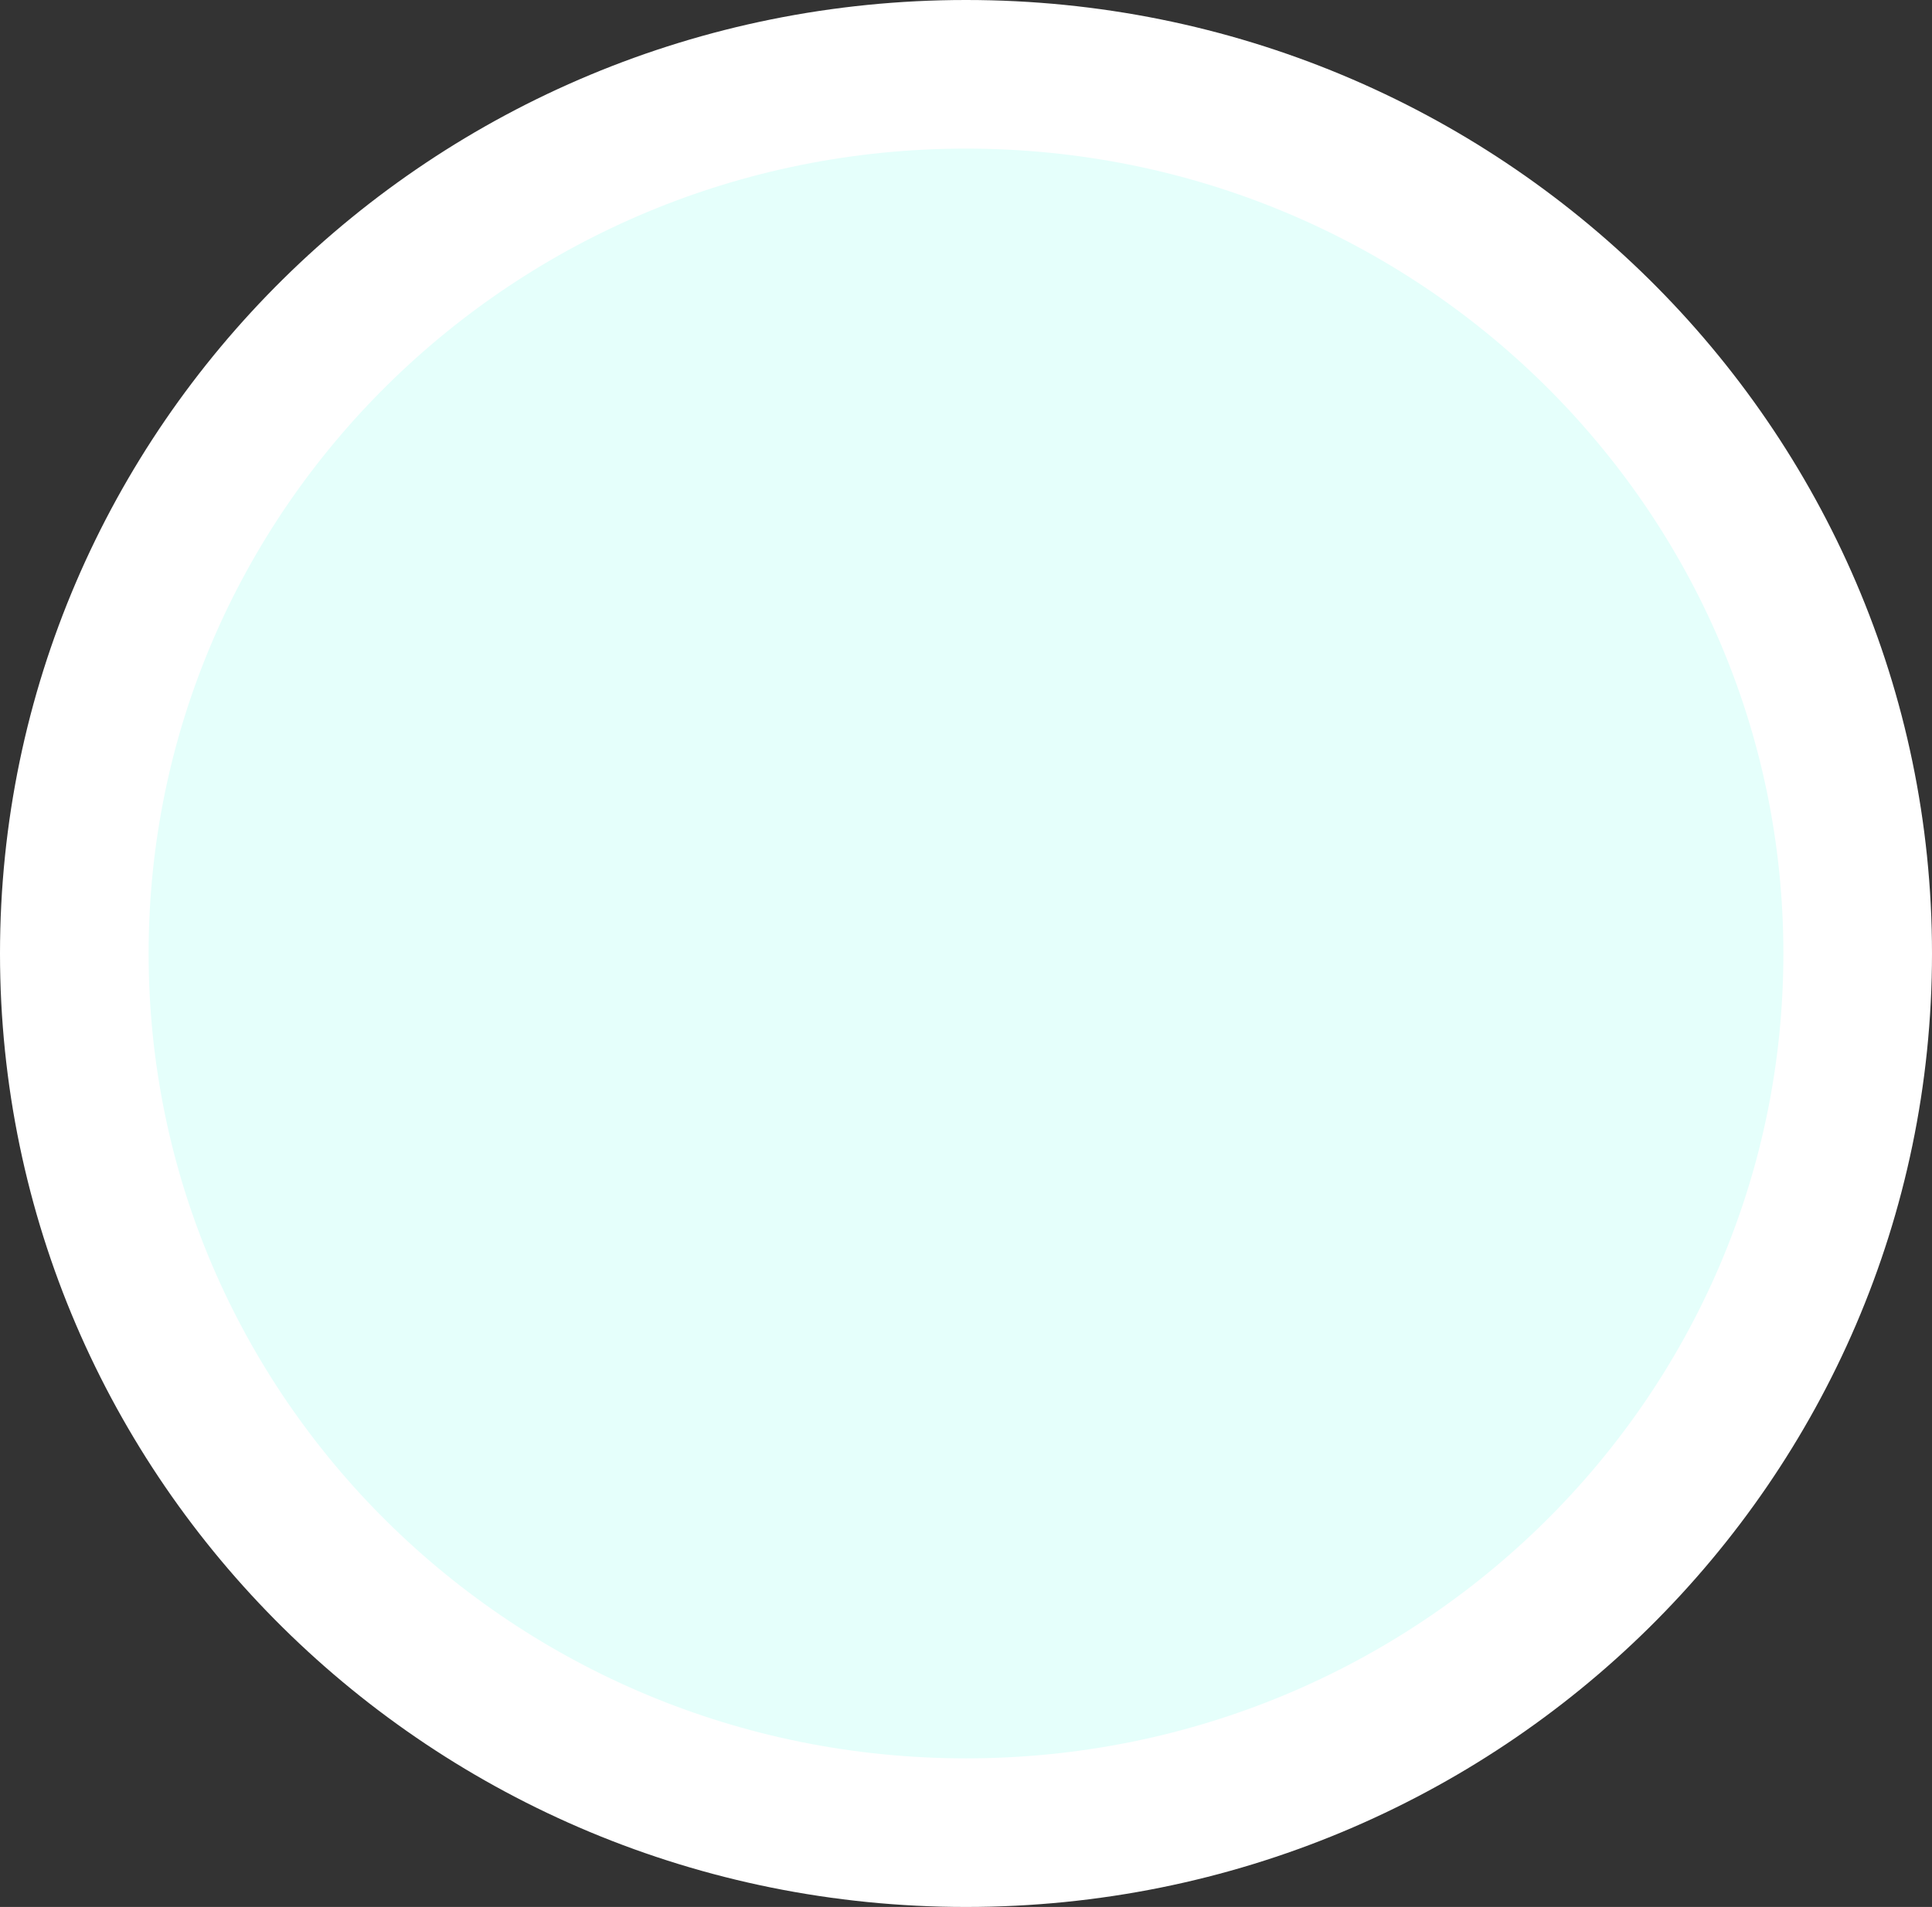 <svg width="78" height="77" viewBox="0 0 78 77" fill="none" xmlns="http://www.w3.org/2000/svg">
<rect x="0" y="0" width="78" height="77" fill="#333333" stroke="none"/>
<path d="M75 38.5C75 58.07 58.919 74 39 74C19.081 74 3 58.07 3 38.5C3 18.93 19.081 3 39 3C58.919 3 75 18.93 75 38.5Z" fill="#E5FFFB" stroke="white" stroke-width="6"/>
</svg>
